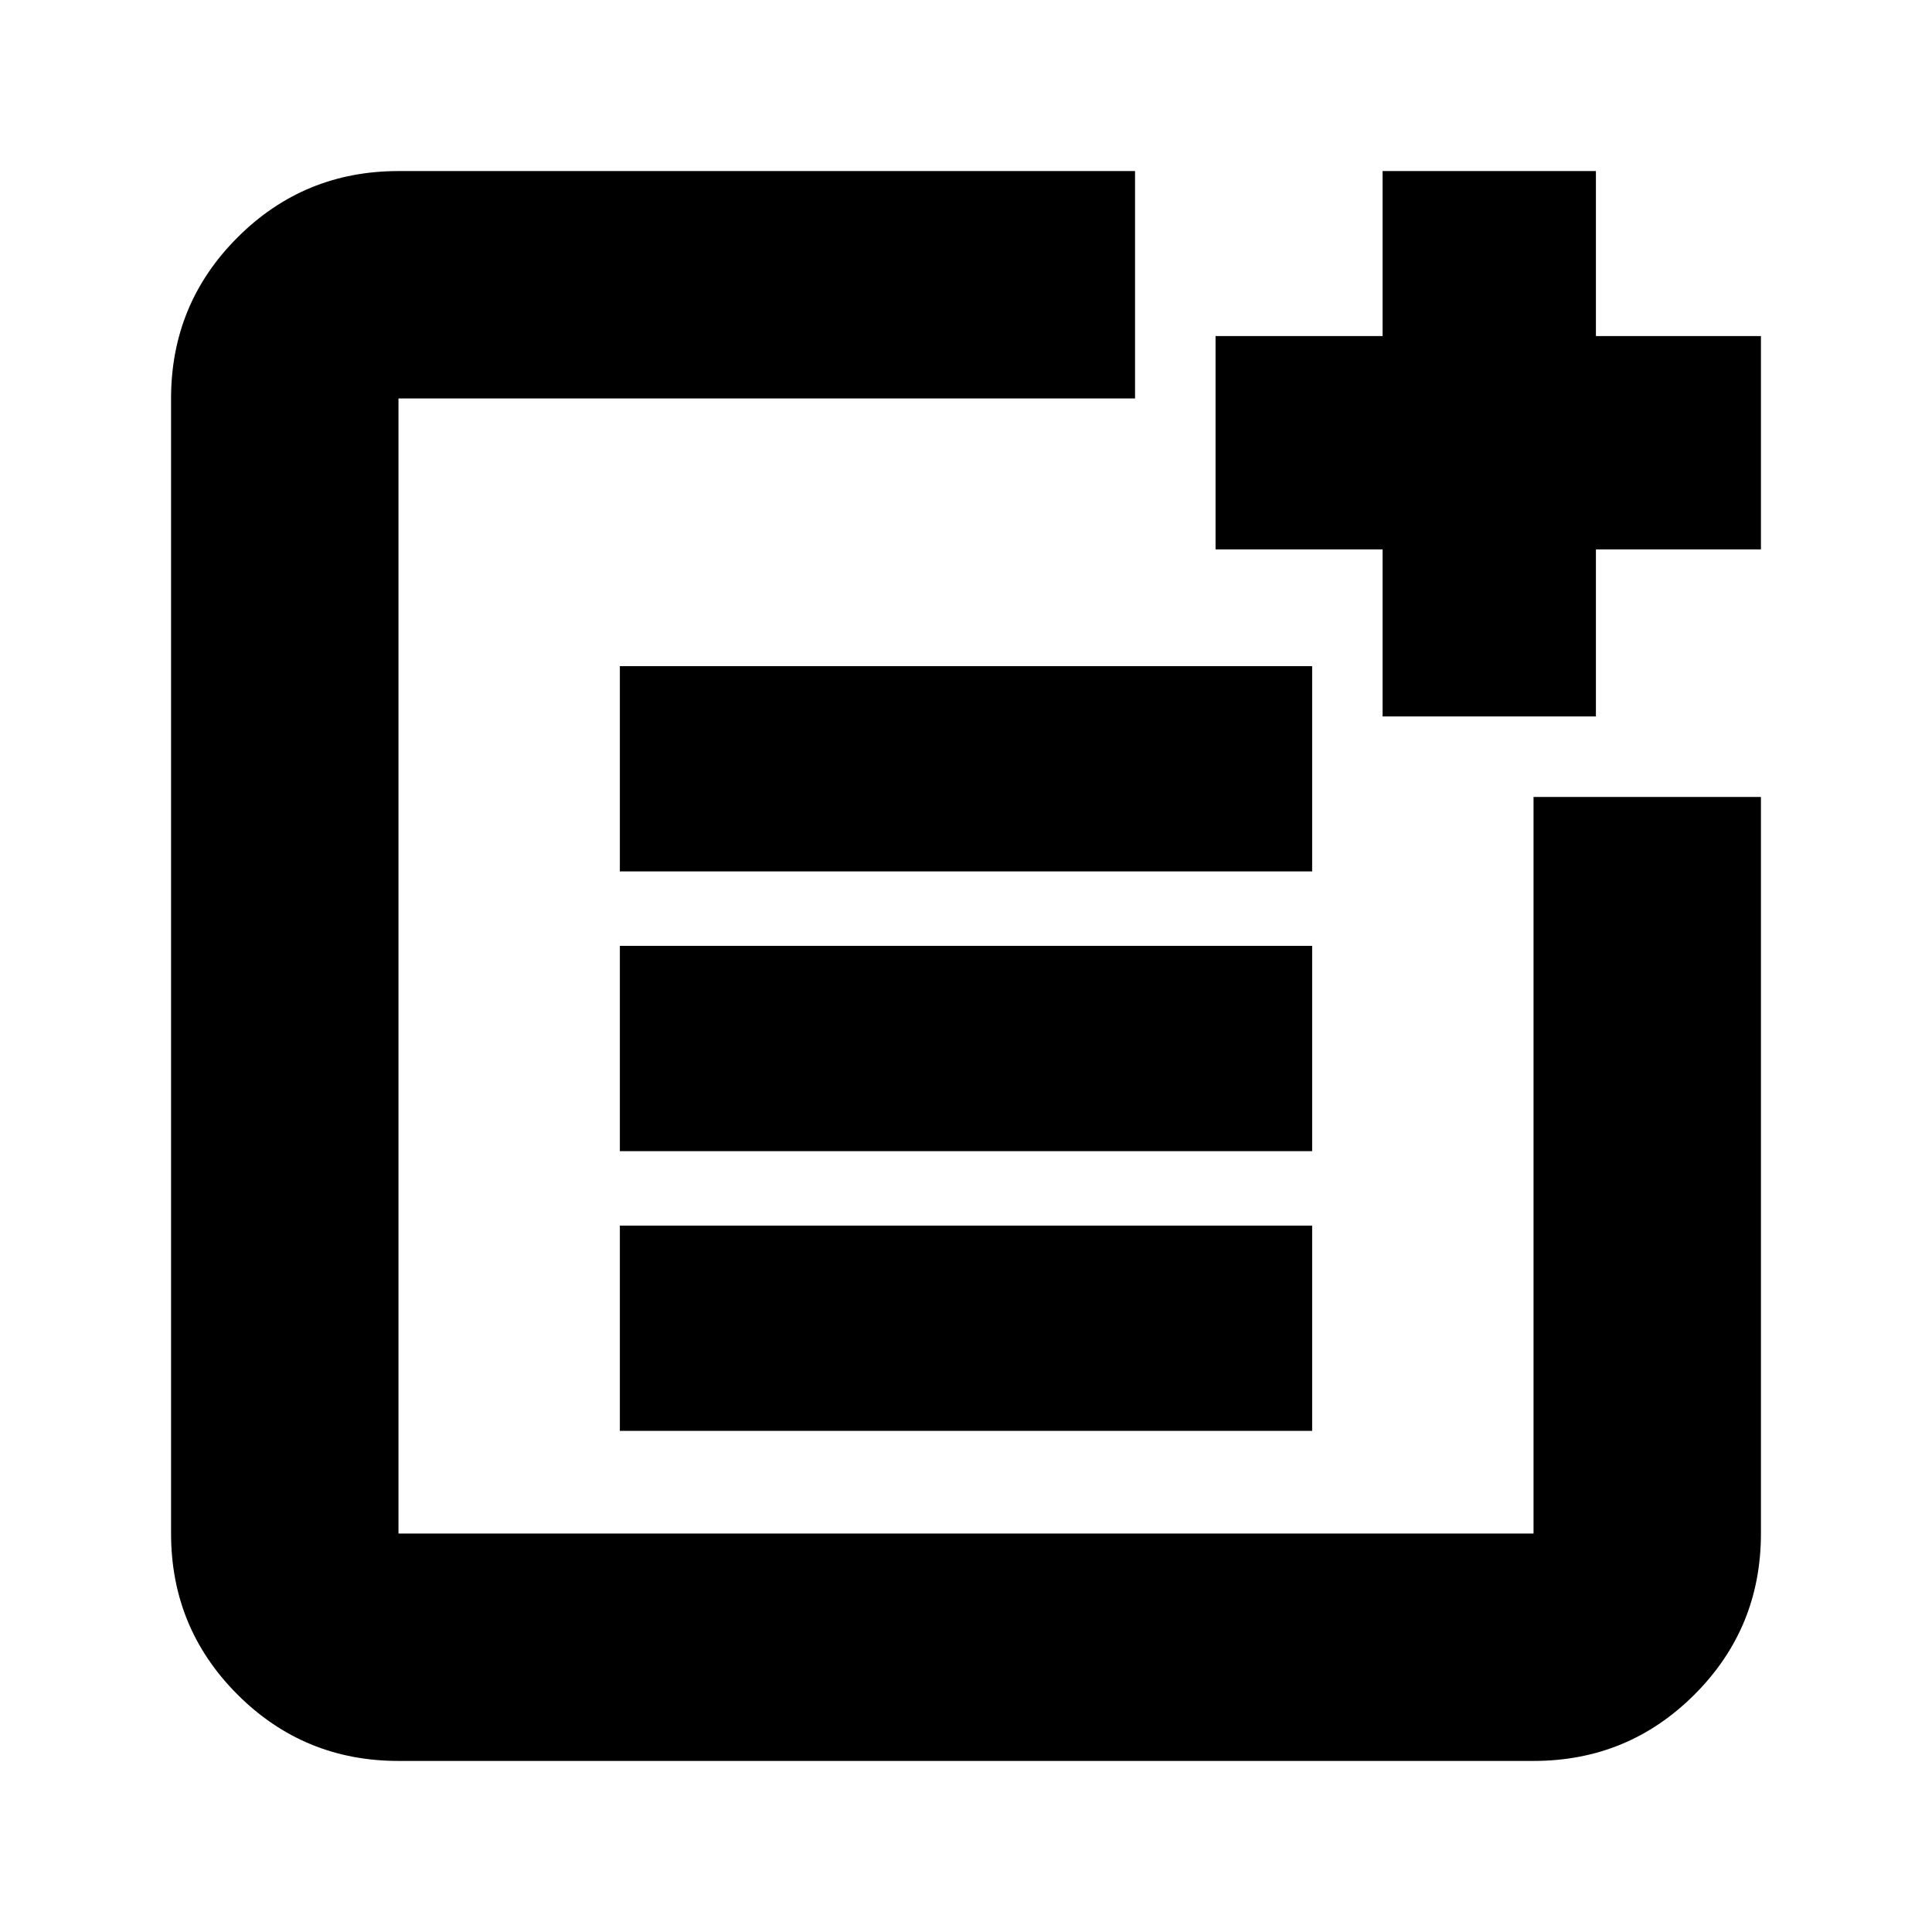 <svg xmlns="http://www.w3.org/2000/svg" height="24" width="24"><path d="M16.3 8.275V10.825H7.7V8.275ZM16.3 11.75V14.3H7.7V11.75ZM16.3 15.225V17.775H7.7V15.225ZM19.825 2.125V4.175H21.875V6.825H19.825V8.9H17.175V6.825H15.1V4.175H17.175V2.125ZM14.1 2.125V4.95H4.95Q4.95 4.95 4.95 4.95Q4.95 4.95 4.95 4.95V19.05Q4.95 19.05 4.95 19.05Q4.95 19.05 4.95 19.05H19.05Q19.05 19.05 19.05 19.05Q19.05 19.05 19.05 19.05V9.9H21.875V19.05Q21.875 20.225 21.05 21.05Q20.225 21.875 19.05 21.875H4.95Q3.775 21.875 2.95 21.05Q2.125 20.225 2.125 19.05V4.95Q2.125 3.775 2.95 2.95Q3.775 2.125 4.95 2.125Z"/></svg>
